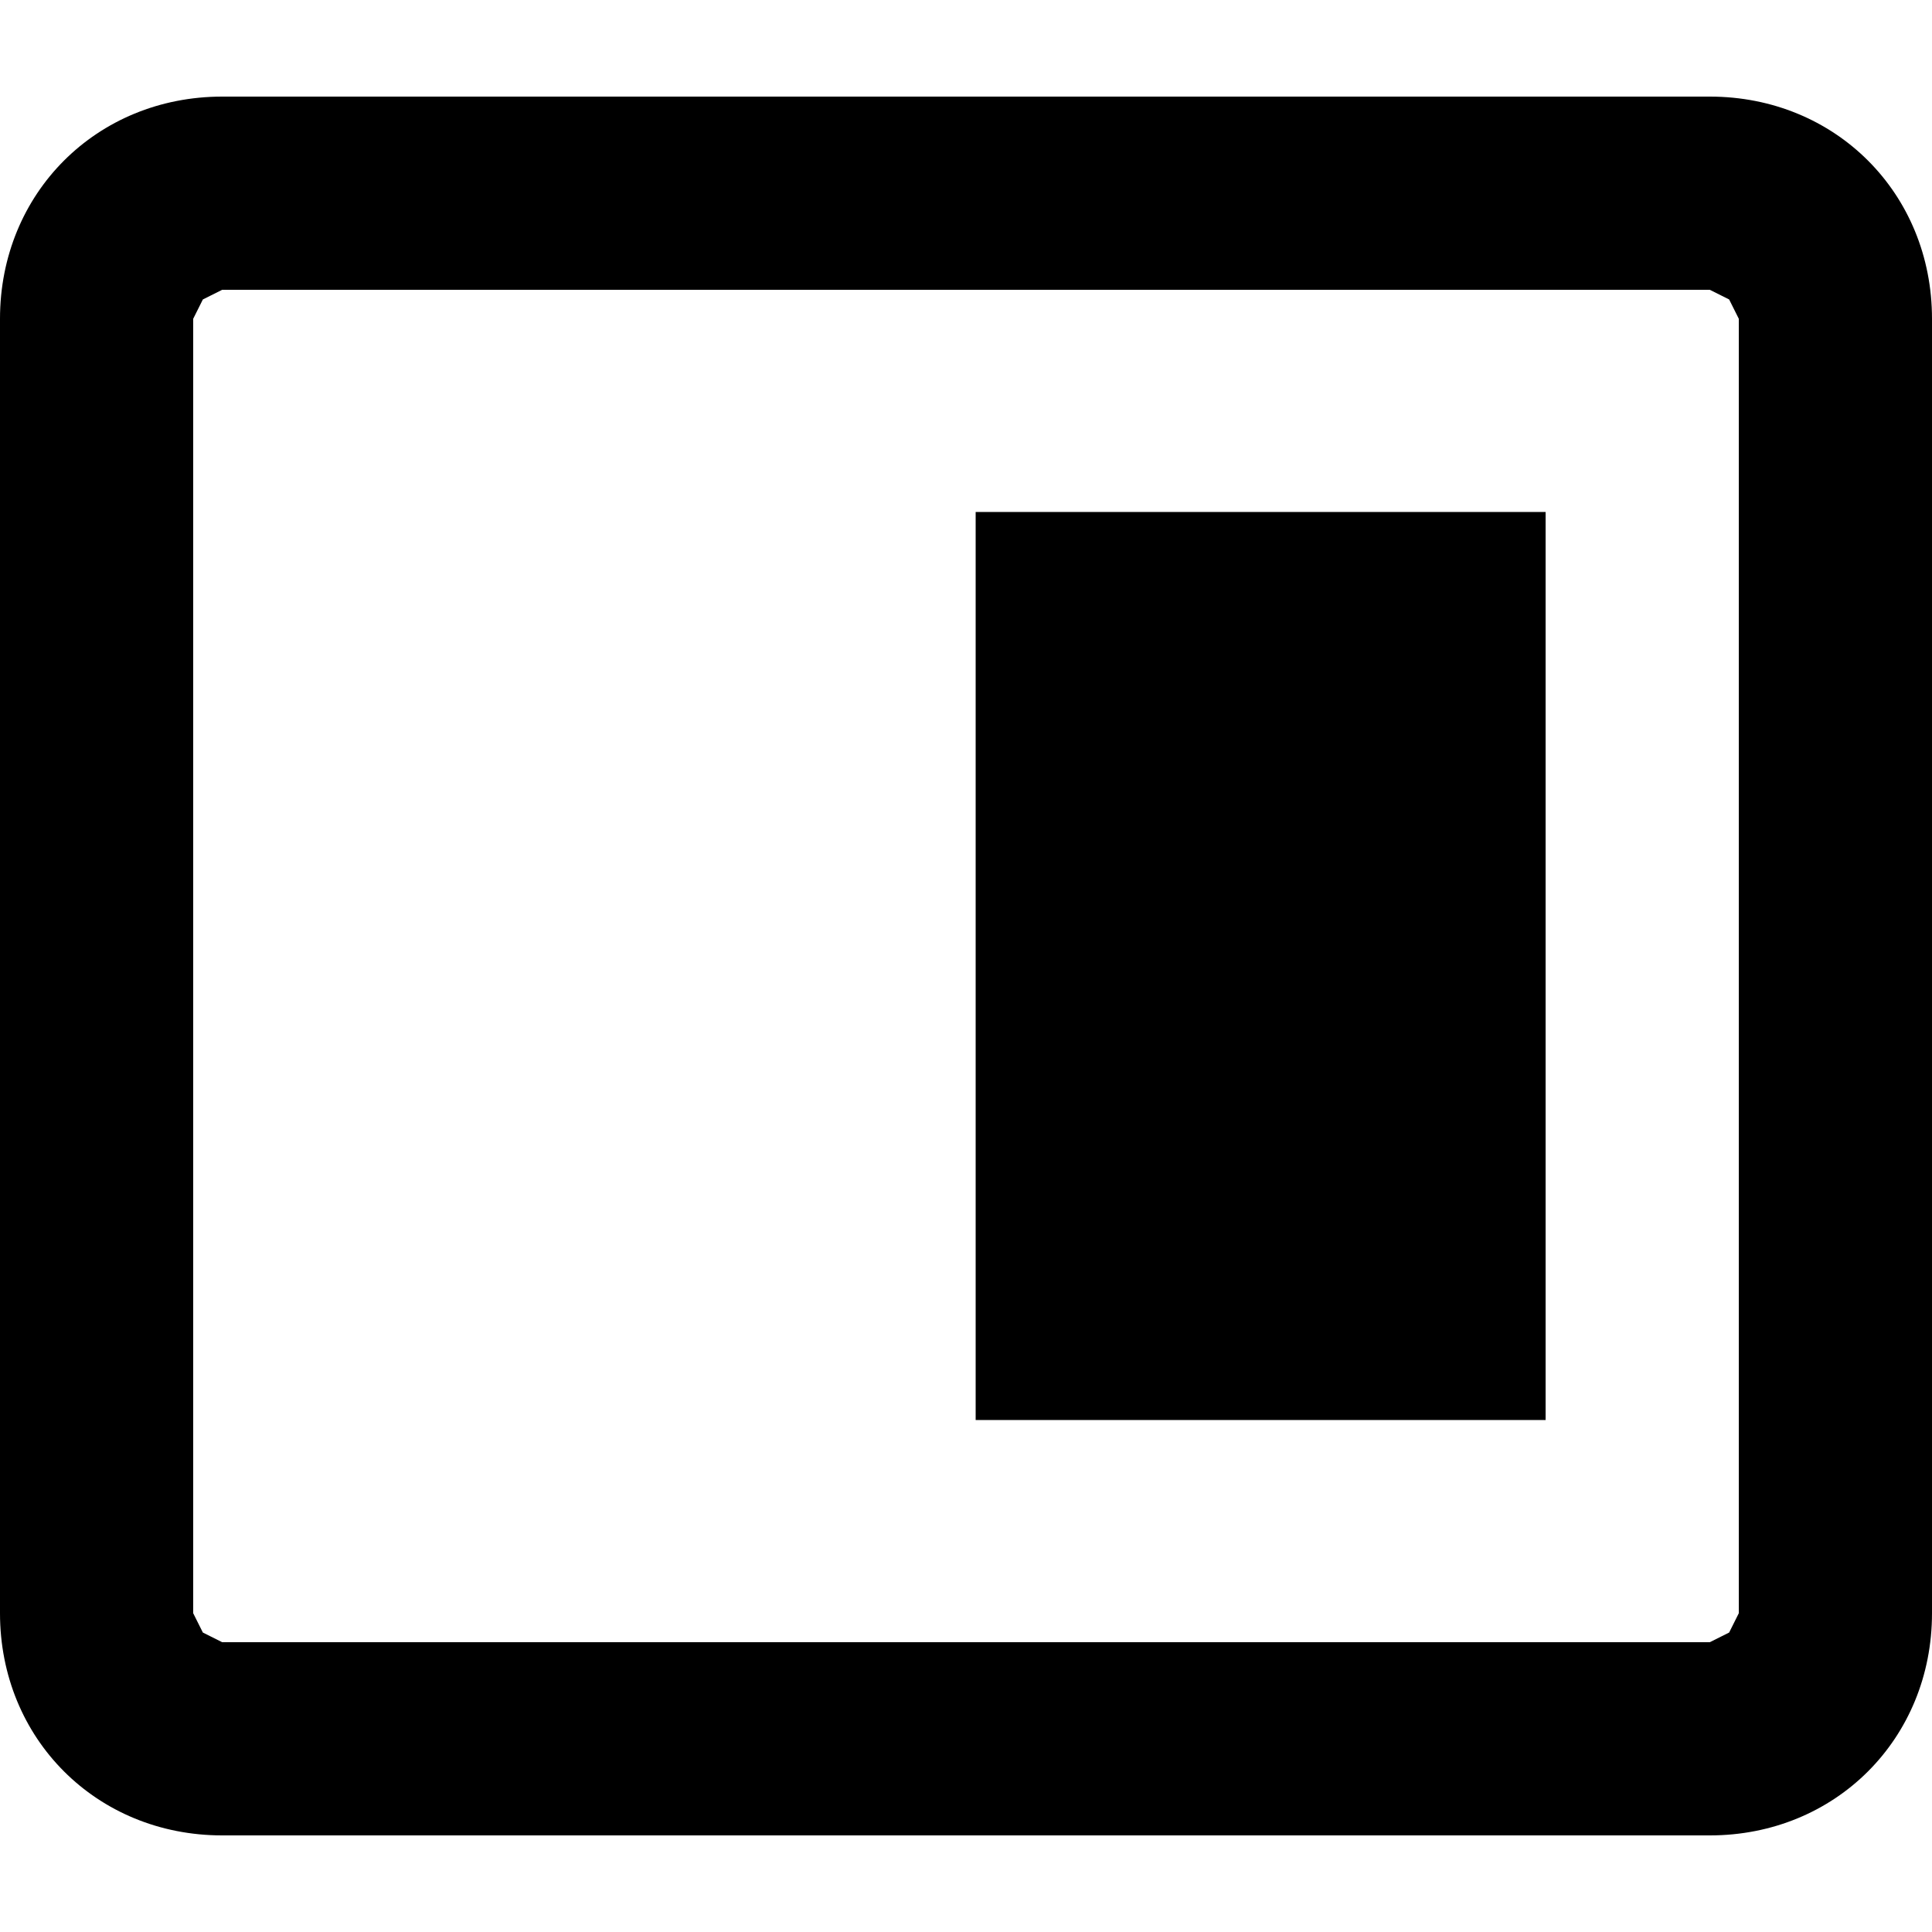 <svg viewBox="0 0 20 20"><path d="M2.3 19h15.4c1.3 0 2.3-1 2.3-2.3V3.3C20 2 19 1 17.7 1H2.3C1 1 0 2 0 3.3v13.4C0 18 1 19 2.3 19zM2 3.3l.1-.2.2-.1h15.4l.2.1.1.2v13.4l-.1.2-.2.1H2.3l-.2-.1-.1-.2V3.3z"/><path d="M10.1 5.3H16v9.4h-5.9z"/></svg>